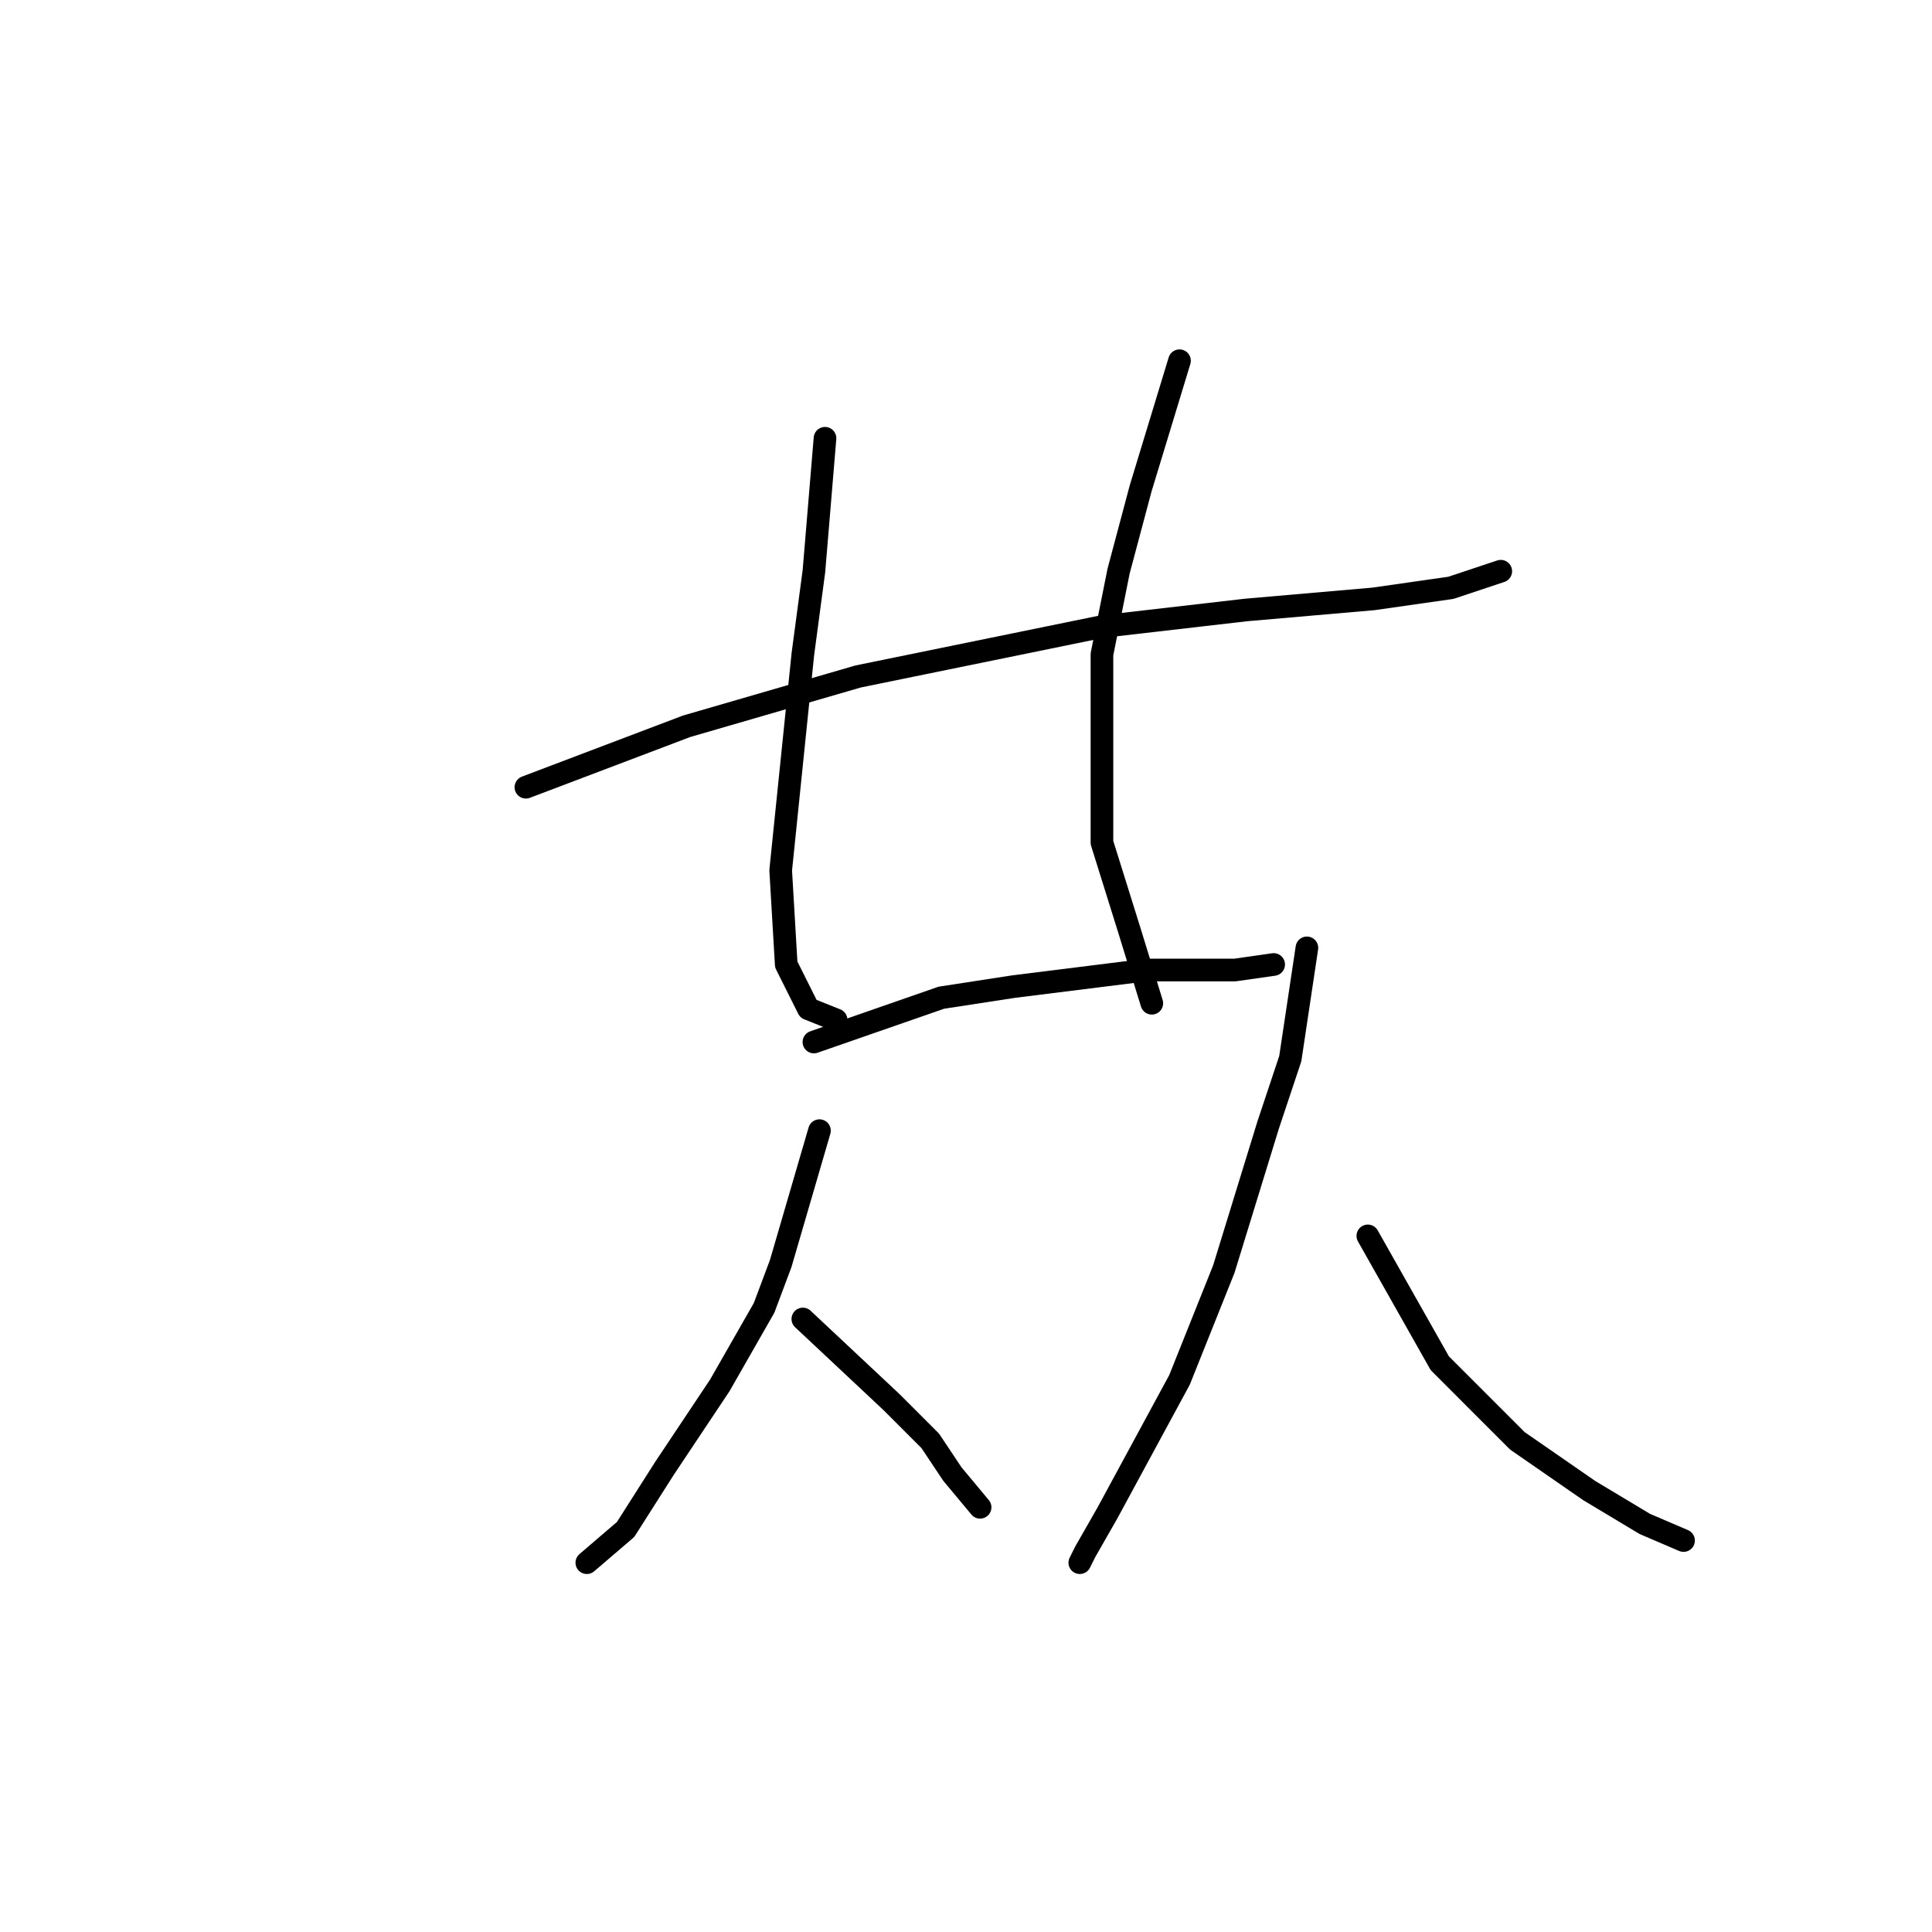 <?xml version="1.0" standalone="no"?>
    <svg width="256" height="256" xmlns="http://www.w3.org/2000/svg" version="1.1">
    <polyline stroke="black" stroke-width="3" stroke-linecap="round" fill="transparent" stroke-linejoin="round" points="69.684 104.312 90.968 96.239 113.721 89.633 146.015 83.028 165.097 80.826 181.978 79.358 192.253 77.89 196.657 76.422 198.859 75.688 198.859 75.688 " />
        <polyline stroke="black" stroke-width="3" stroke-linecap="round" fill="transparent" stroke-linejoin="round" points="109.317 58.073 107.849 75.688 106.381 86.697 103.445 115.322 104.179 127.799 107.115 133.67 110.785 135.138 110.785 135.138 " />
        <polyline stroke="black" stroke-width="3" stroke-linecap="round" fill="transparent" stroke-linejoin="round" points="156.29 47.798 151.152 64.679 148.216 75.688 146.015 86.697 146.015 111.652 149.684 123.395 152.62 132.936 152.62 132.936 " />
        <polyline stroke="black" stroke-width="3" stroke-linecap="round" fill="transparent" stroke-linejoin="round" points="107.849 138.074 124.73 132.202 134.271 130.735 151.886 128.533 163.629 128.533 168.767 127.799 168.767 127.799 " />
        <polyline stroke="black" stroke-width="3" stroke-linecap="round" fill="transparent" stroke-linejoin="round" points="108.583 149.817 103.445 167.432 101.243 173.304 95.372 183.579 88.032 194.588 82.895 202.662 77.757 207.065 77.757 207.065 " />
        <polyline stroke="black" stroke-width="3" stroke-linecap="round" fill="transparent" stroke-linejoin="round" points="106.381 174.772 118.124 185.781 123.262 190.919 126.198 195.322 129.868 199.726 129.868 199.726 " />
        <polyline stroke="black" stroke-width="3" stroke-linecap="round" fill="transparent" stroke-linejoin="round" points="173.171 125.597 170.969 140.276 168.033 149.083 162.161 168.166 156.29 182.845 146.749 200.46 143.813 205.598 143.079 207.065 143.079 207.065 " />
        <polyline stroke="black" stroke-width="3" stroke-linecap="round" fill="transparent" stroke-linejoin="round" points="181.244 163.762 190.786 180.643 201.061 190.919 210.602 197.524 217.942 201.928 223.079 204.13 223.079 204.13 " />
        </svg>